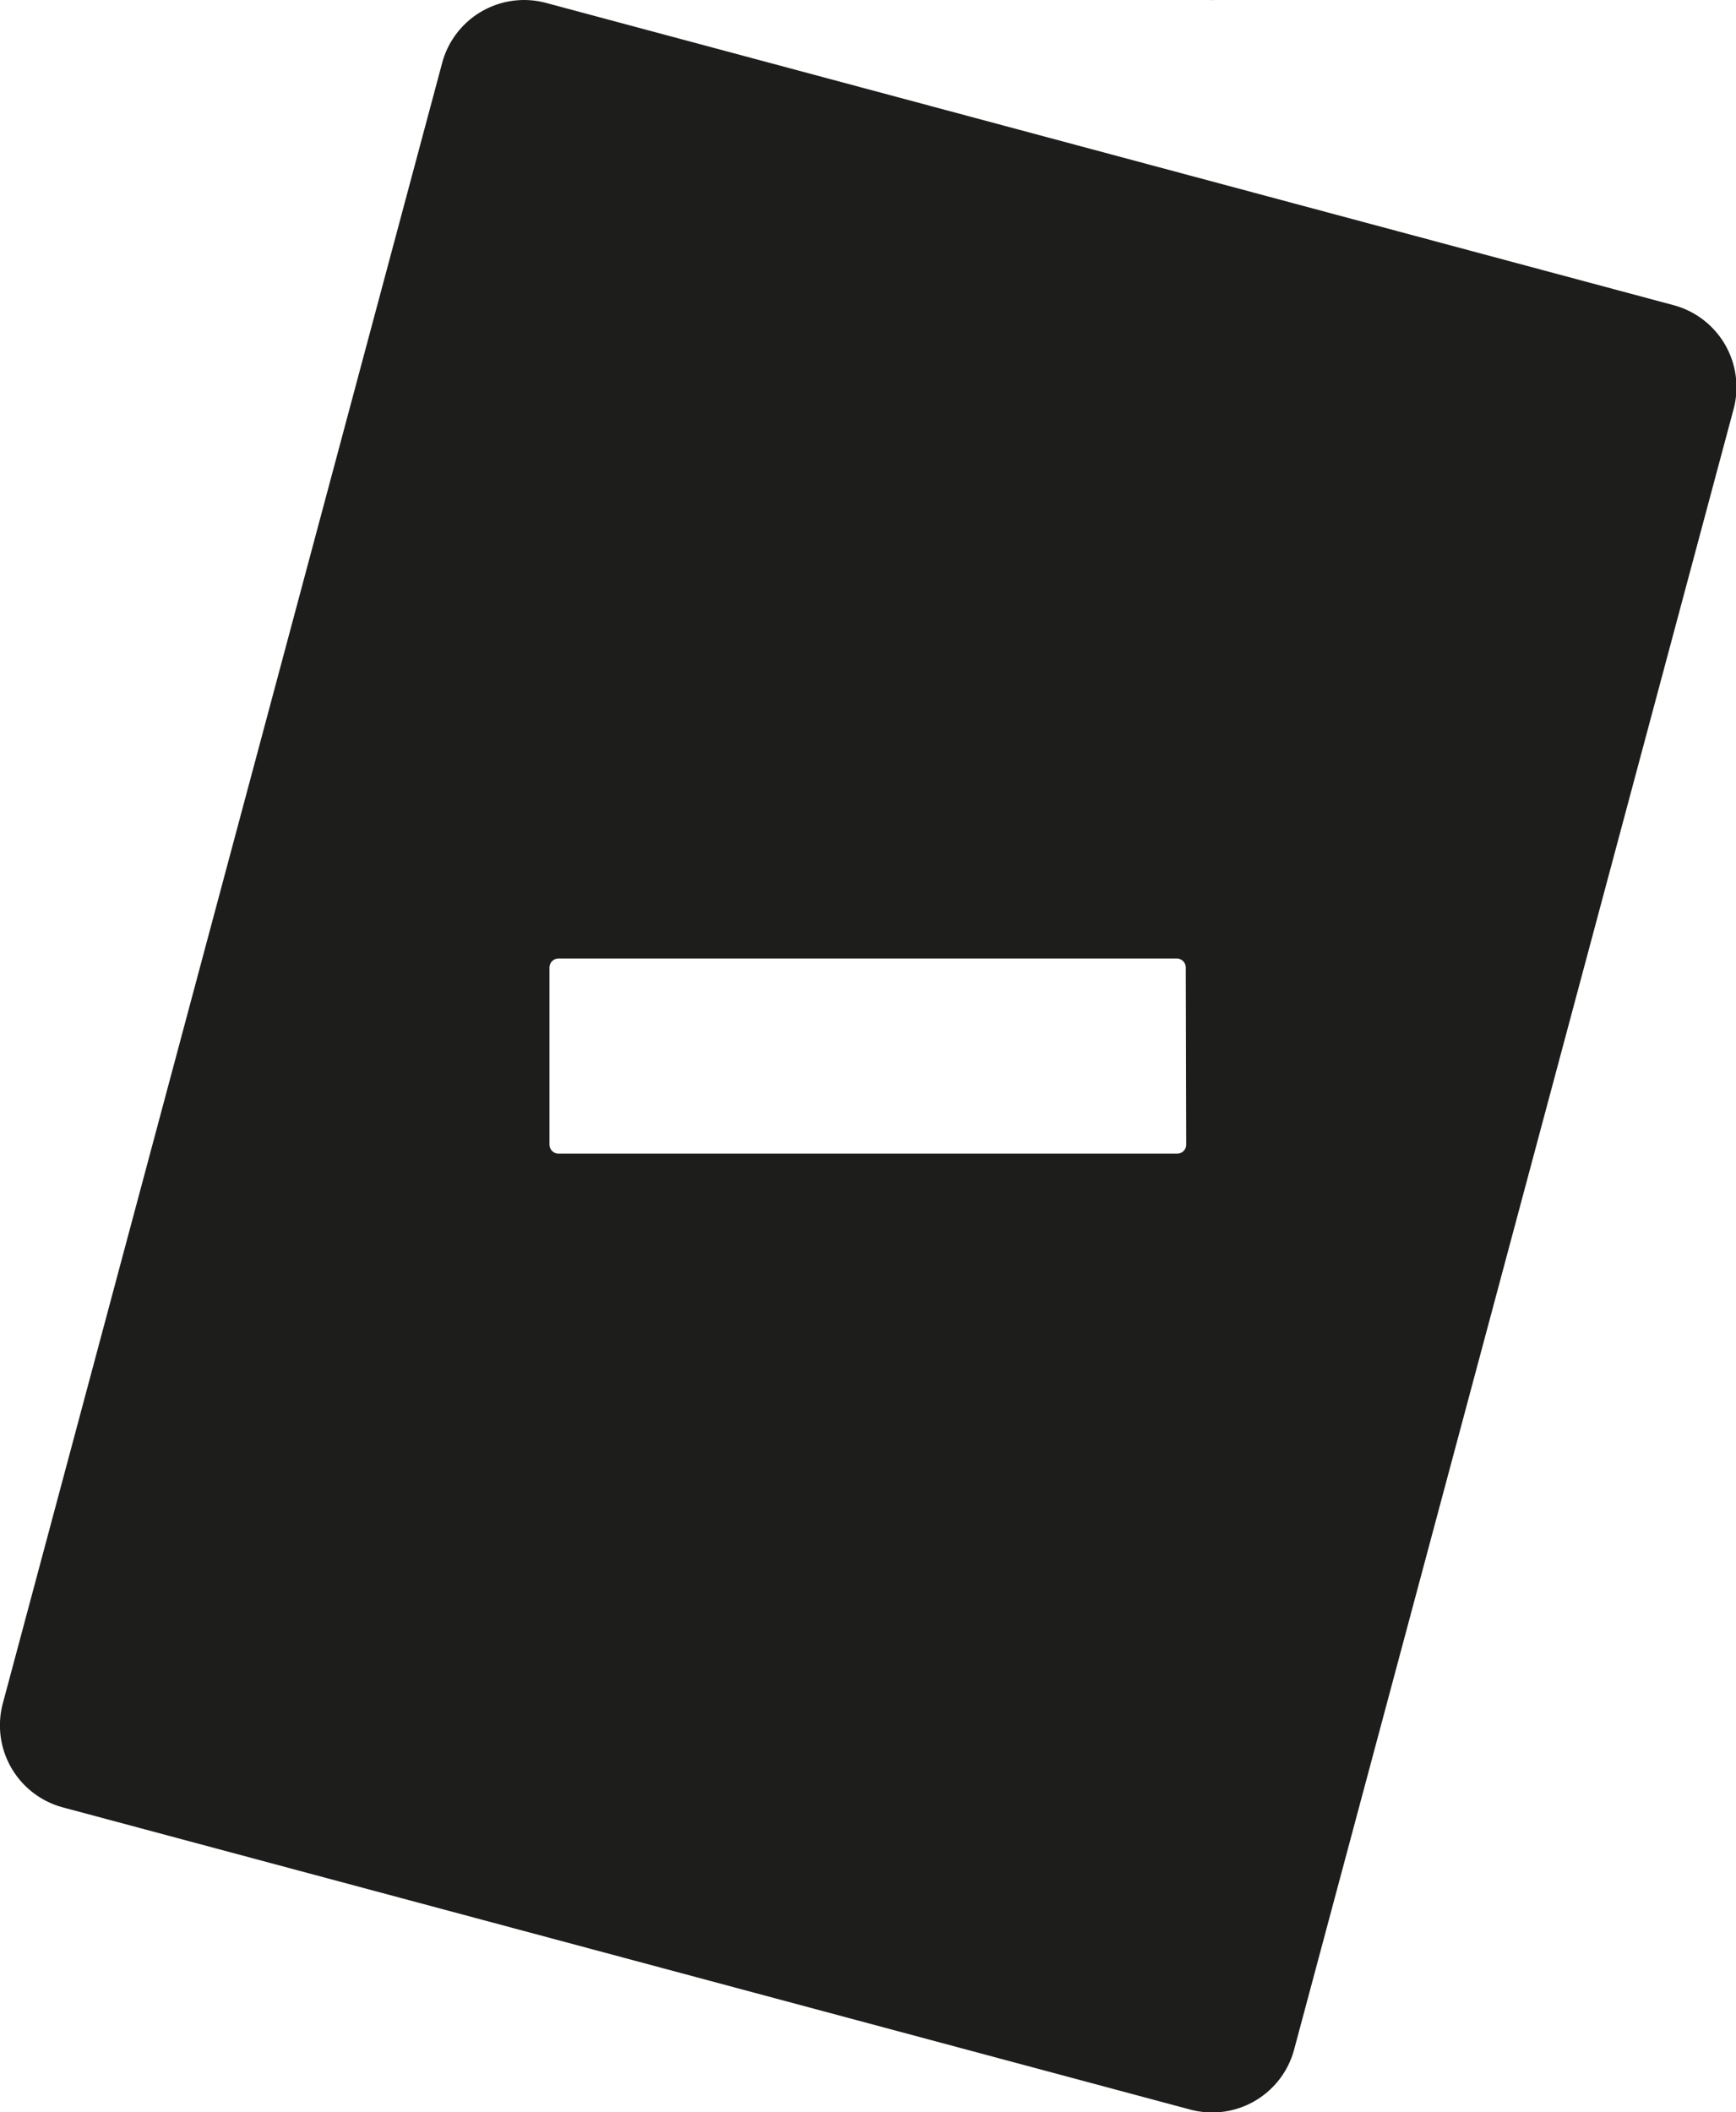 <svg xmlns="http://www.w3.org/2000/svg" viewBox="0 0 233.1 283.46"><defs><style>.cls-1{fill:#1d1d1b;}</style></defs><title>Discard</title><g id="Discard"><path class="cls-1" d="M224.65,40.94,73.32.39A11.39,11.39,0,0,0,59.37,8.45L.39,228.57a11.4,11.4,0,0,0,8.06,14l151.32,40.54a11.39,11.39,0,0,0,14-8.05l59-220.13A11.39,11.39,0,0,0,224.65,40.94ZM159.28,153.61a1.22,1.22,0,0,1-1.22,1.22H75a1.22,1.22,0,0,1-1.22-1.22V129.86A1.22,1.22,0,0,1,75,128.64h83a1.22,1.22,0,0,1,1.22,1.22Z"/></g><g id="Draw"><path class="cls-1" d="M224.65-242.53,73.33-283.07a11.39,11.39,0,0,0-14,8.05L.39-54.89a11.39,11.39,0,0,0,8.06,14L159.77-.39a11.4,11.4,0,0,0,14-8.06l59-220.12A11.4,11.4,0,0,0,224.65-242.53ZM159.28-129.86a1.22,1.22,0,0,1-1.22,1.22H129.62v28.42A1.22,1.22,0,0,1,128.4-99H104.71a1.22,1.22,0,0,1-1.23-1.21v-28.42H75.05a1.22,1.22,0,0,1-1.23-1.22V-153.6a1.23,1.23,0,0,1,1.23-1.23h28.43v-28.41a1.23,1.23,0,0,1,1.23-1.22H128.4a1.22,1.22,0,0,1,1.22,1.22v28.41h28.44a1.23,1.23,0,0,1,1.22,1.23Z"/></g></svg>